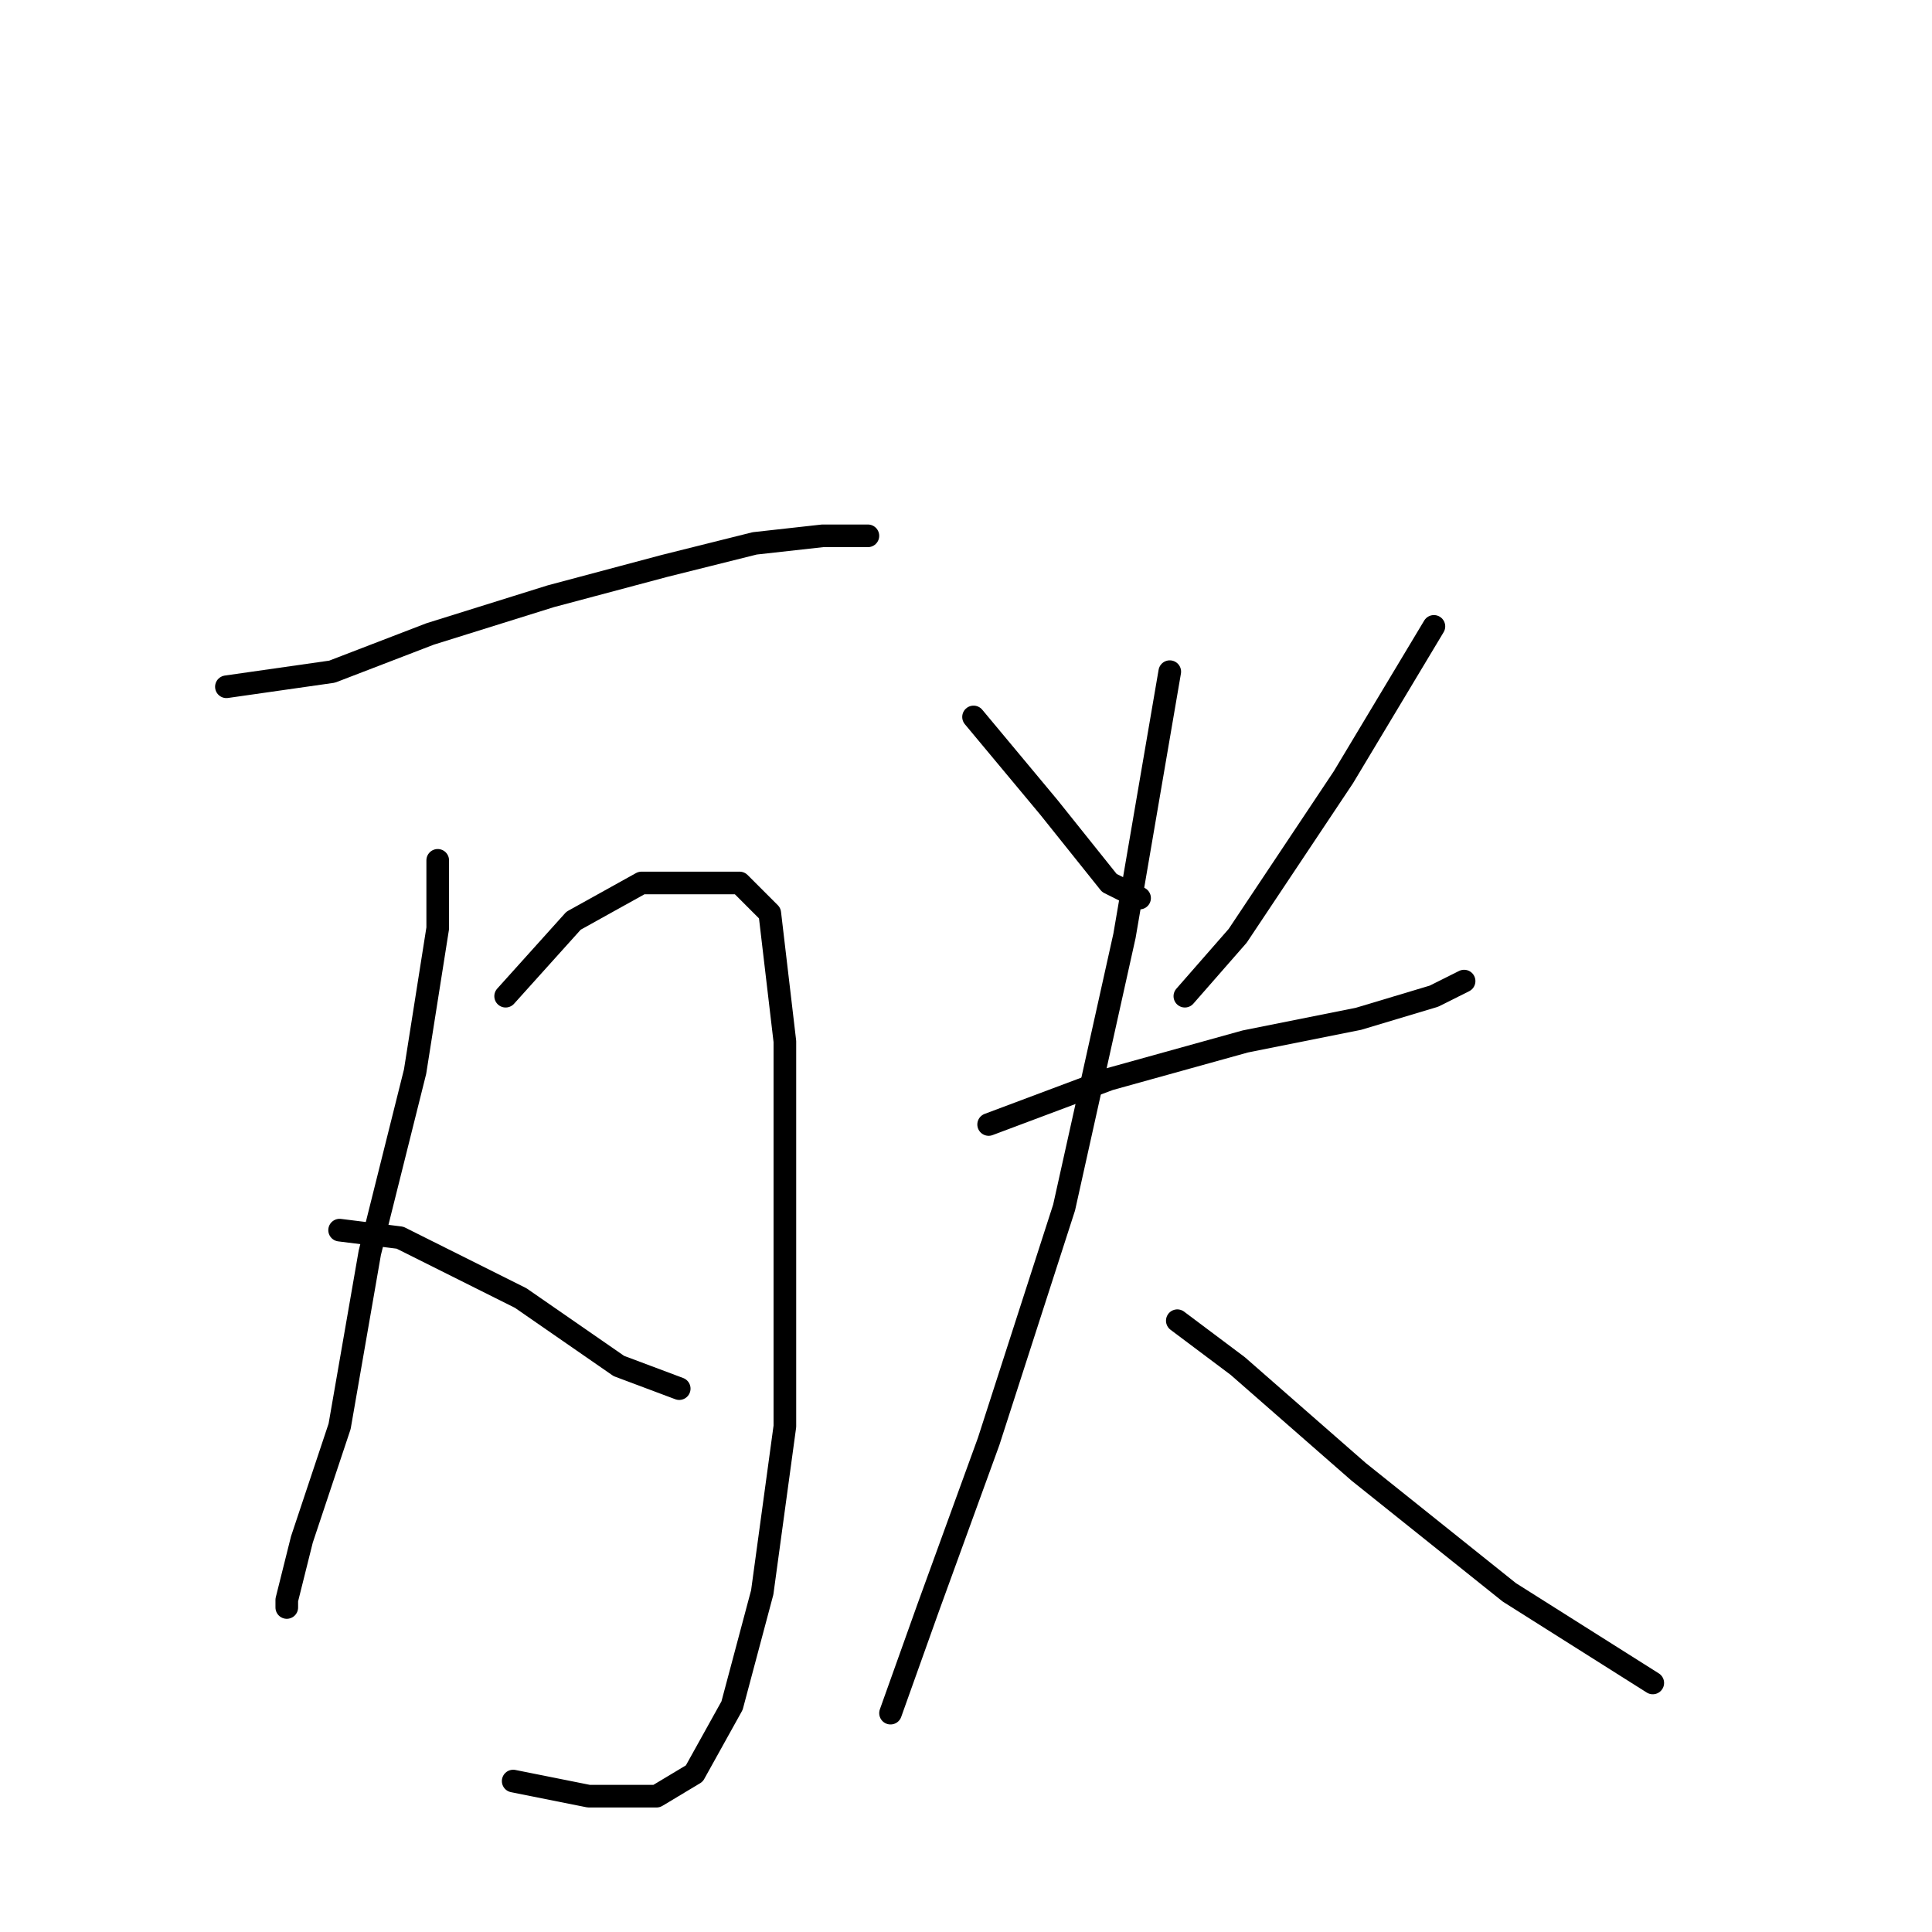 <?xml version="1.0" standalone="no"?>
    <svg width="256" height="256" xmlns="http://www.w3.org/2000/svg" version="1.1">
    <polyline stroke="black" stroke-width="3" stroke-linecap="round" fill="transparent" stroke-linejoin="round" points="30 91 44 89 57 84 73 79 88 75 100 72 109 71 114 71 115 71 115 71 " />
        <polyline stroke="black" stroke-width="3" stroke-linecap="round" fill="transparent" stroke-linejoin="round" points="58 114 58 123 55 142 49 166 45 189 40 204 38 212 38 213 38 213 " />
        <polyline stroke="black" stroke-width="3" stroke-linecap="round" fill="transparent" stroke-linejoin="round" points="67 132 76 122 85 117 92 117 98 117 102 121 104 138 104 163 104 189 101 211 97 226 92 235 87 238 78 238 68 236 68 236 " />
        <polyline stroke="black" stroke-width="3" stroke-linecap="round" fill="transparent" stroke-linejoin="round" points="45 163 53 164 69 172 82 181 90 184 90 184 " />
        <polyline stroke="black" stroke-width="3" stroke-linecap="round" fill="transparent" stroke-linejoin="round" points="129 95 139 107 147 117 151 119 151 119 " />
        <polyline stroke="black" stroke-width="3" stroke-linecap="round" fill="transparent" stroke-linejoin="round" points="190 83 178 103 164 124 157 132 157 132 " />
        <polyline stroke="black" stroke-width="3" stroke-linecap="round" fill="transparent" stroke-linejoin="round" points="131 149 147 143 165 138 180 135 190 132 194 130 194 130 " />
        <polyline stroke="black" stroke-width="3" stroke-linecap="round" fill="transparent" stroke-linejoin="round" points="155 89 149 124 141 160 131 191 123 213 118 227 118 227 " />
        <polyline stroke="black" stroke-width="3" stroke-linecap="round" fill="transparent" stroke-linejoin="round" points="156 175 164 181 180 195 200 211 219 223 219 223 " />
        </svg>